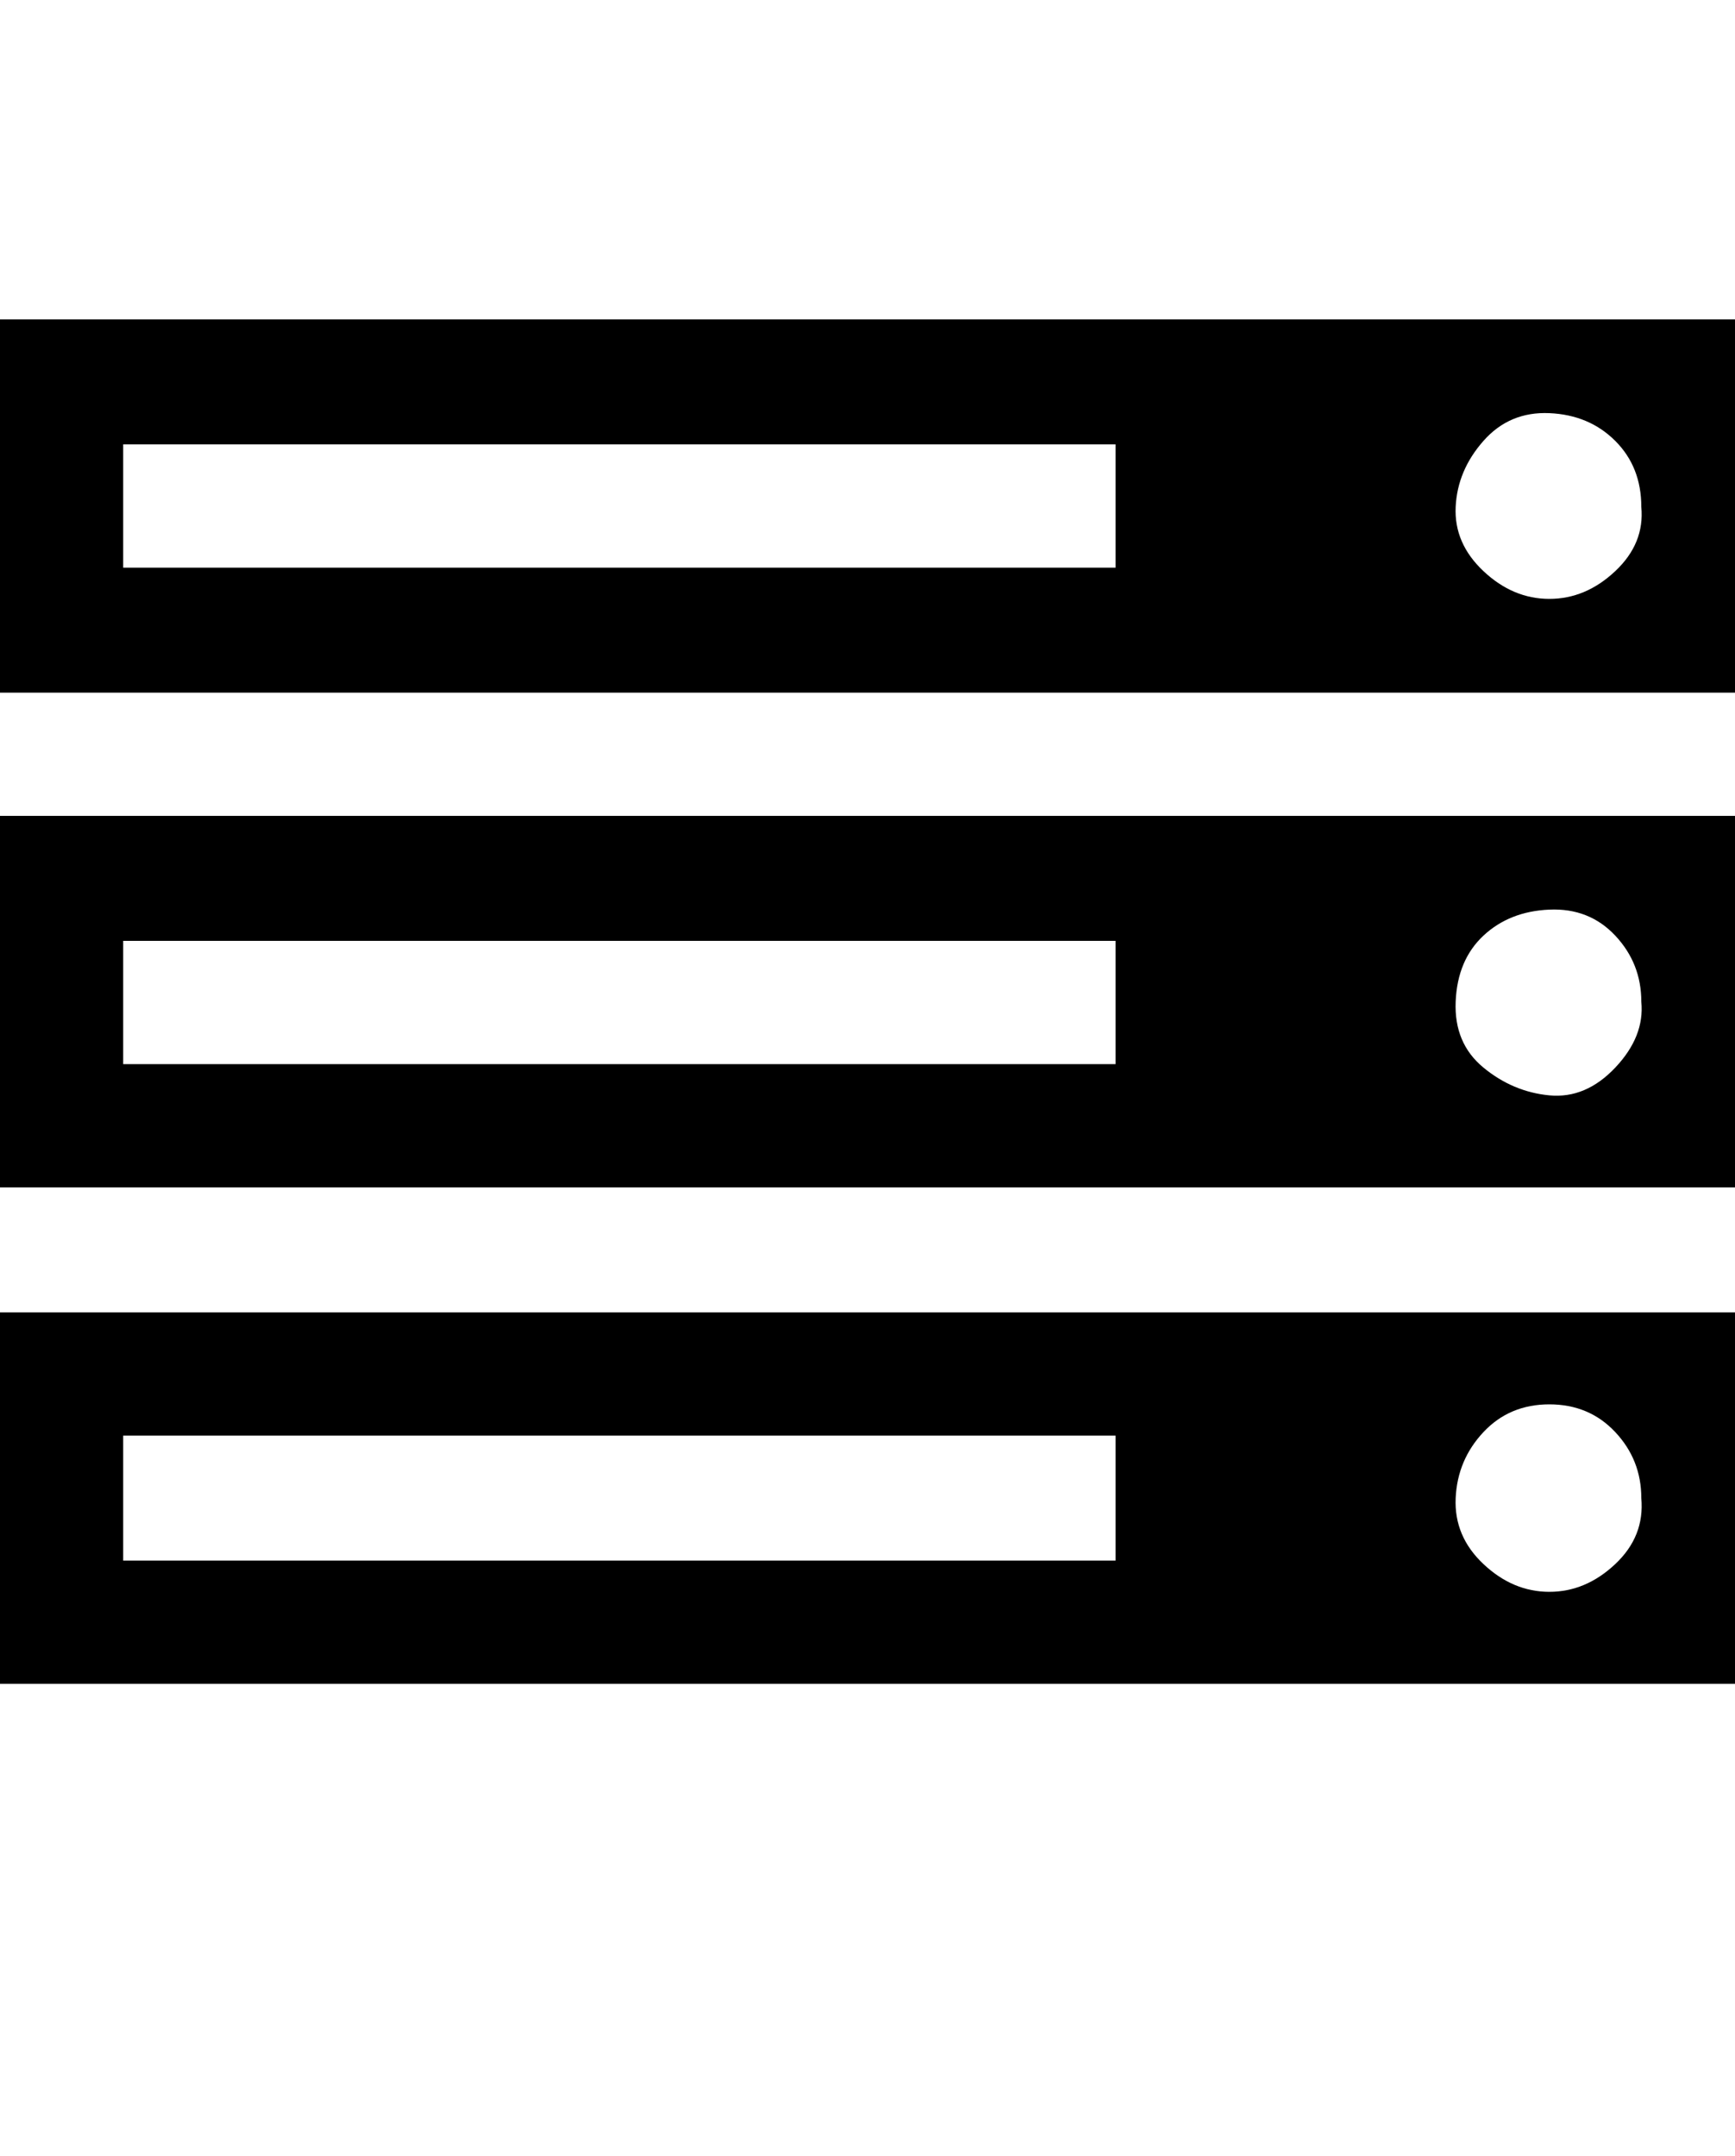 <svg viewBox="0 0 1000 1242.132" xmlns="http://www.w3.org/2000/svg"><path d="M71 899h572v-72H71v72zm0-286h572v-71H71v71zm875 250q0-22-15-38t-38-16-38 16-16 38 16 38 38 16 38-16 15-38zM71 327h572v-71H71v71zm875 250q0-22-15-38t-38-15-38 15-16 38 16 38 38 16 38-16 15-38zm0-285q0-23-15-38t-38-16-38 16-16 38 16 37 38 16 38-16 15-37zm54 464v214H0V756h1000zm0-286v214H0V470h1000zm0-286v215H0V184h1000z"/></svg>